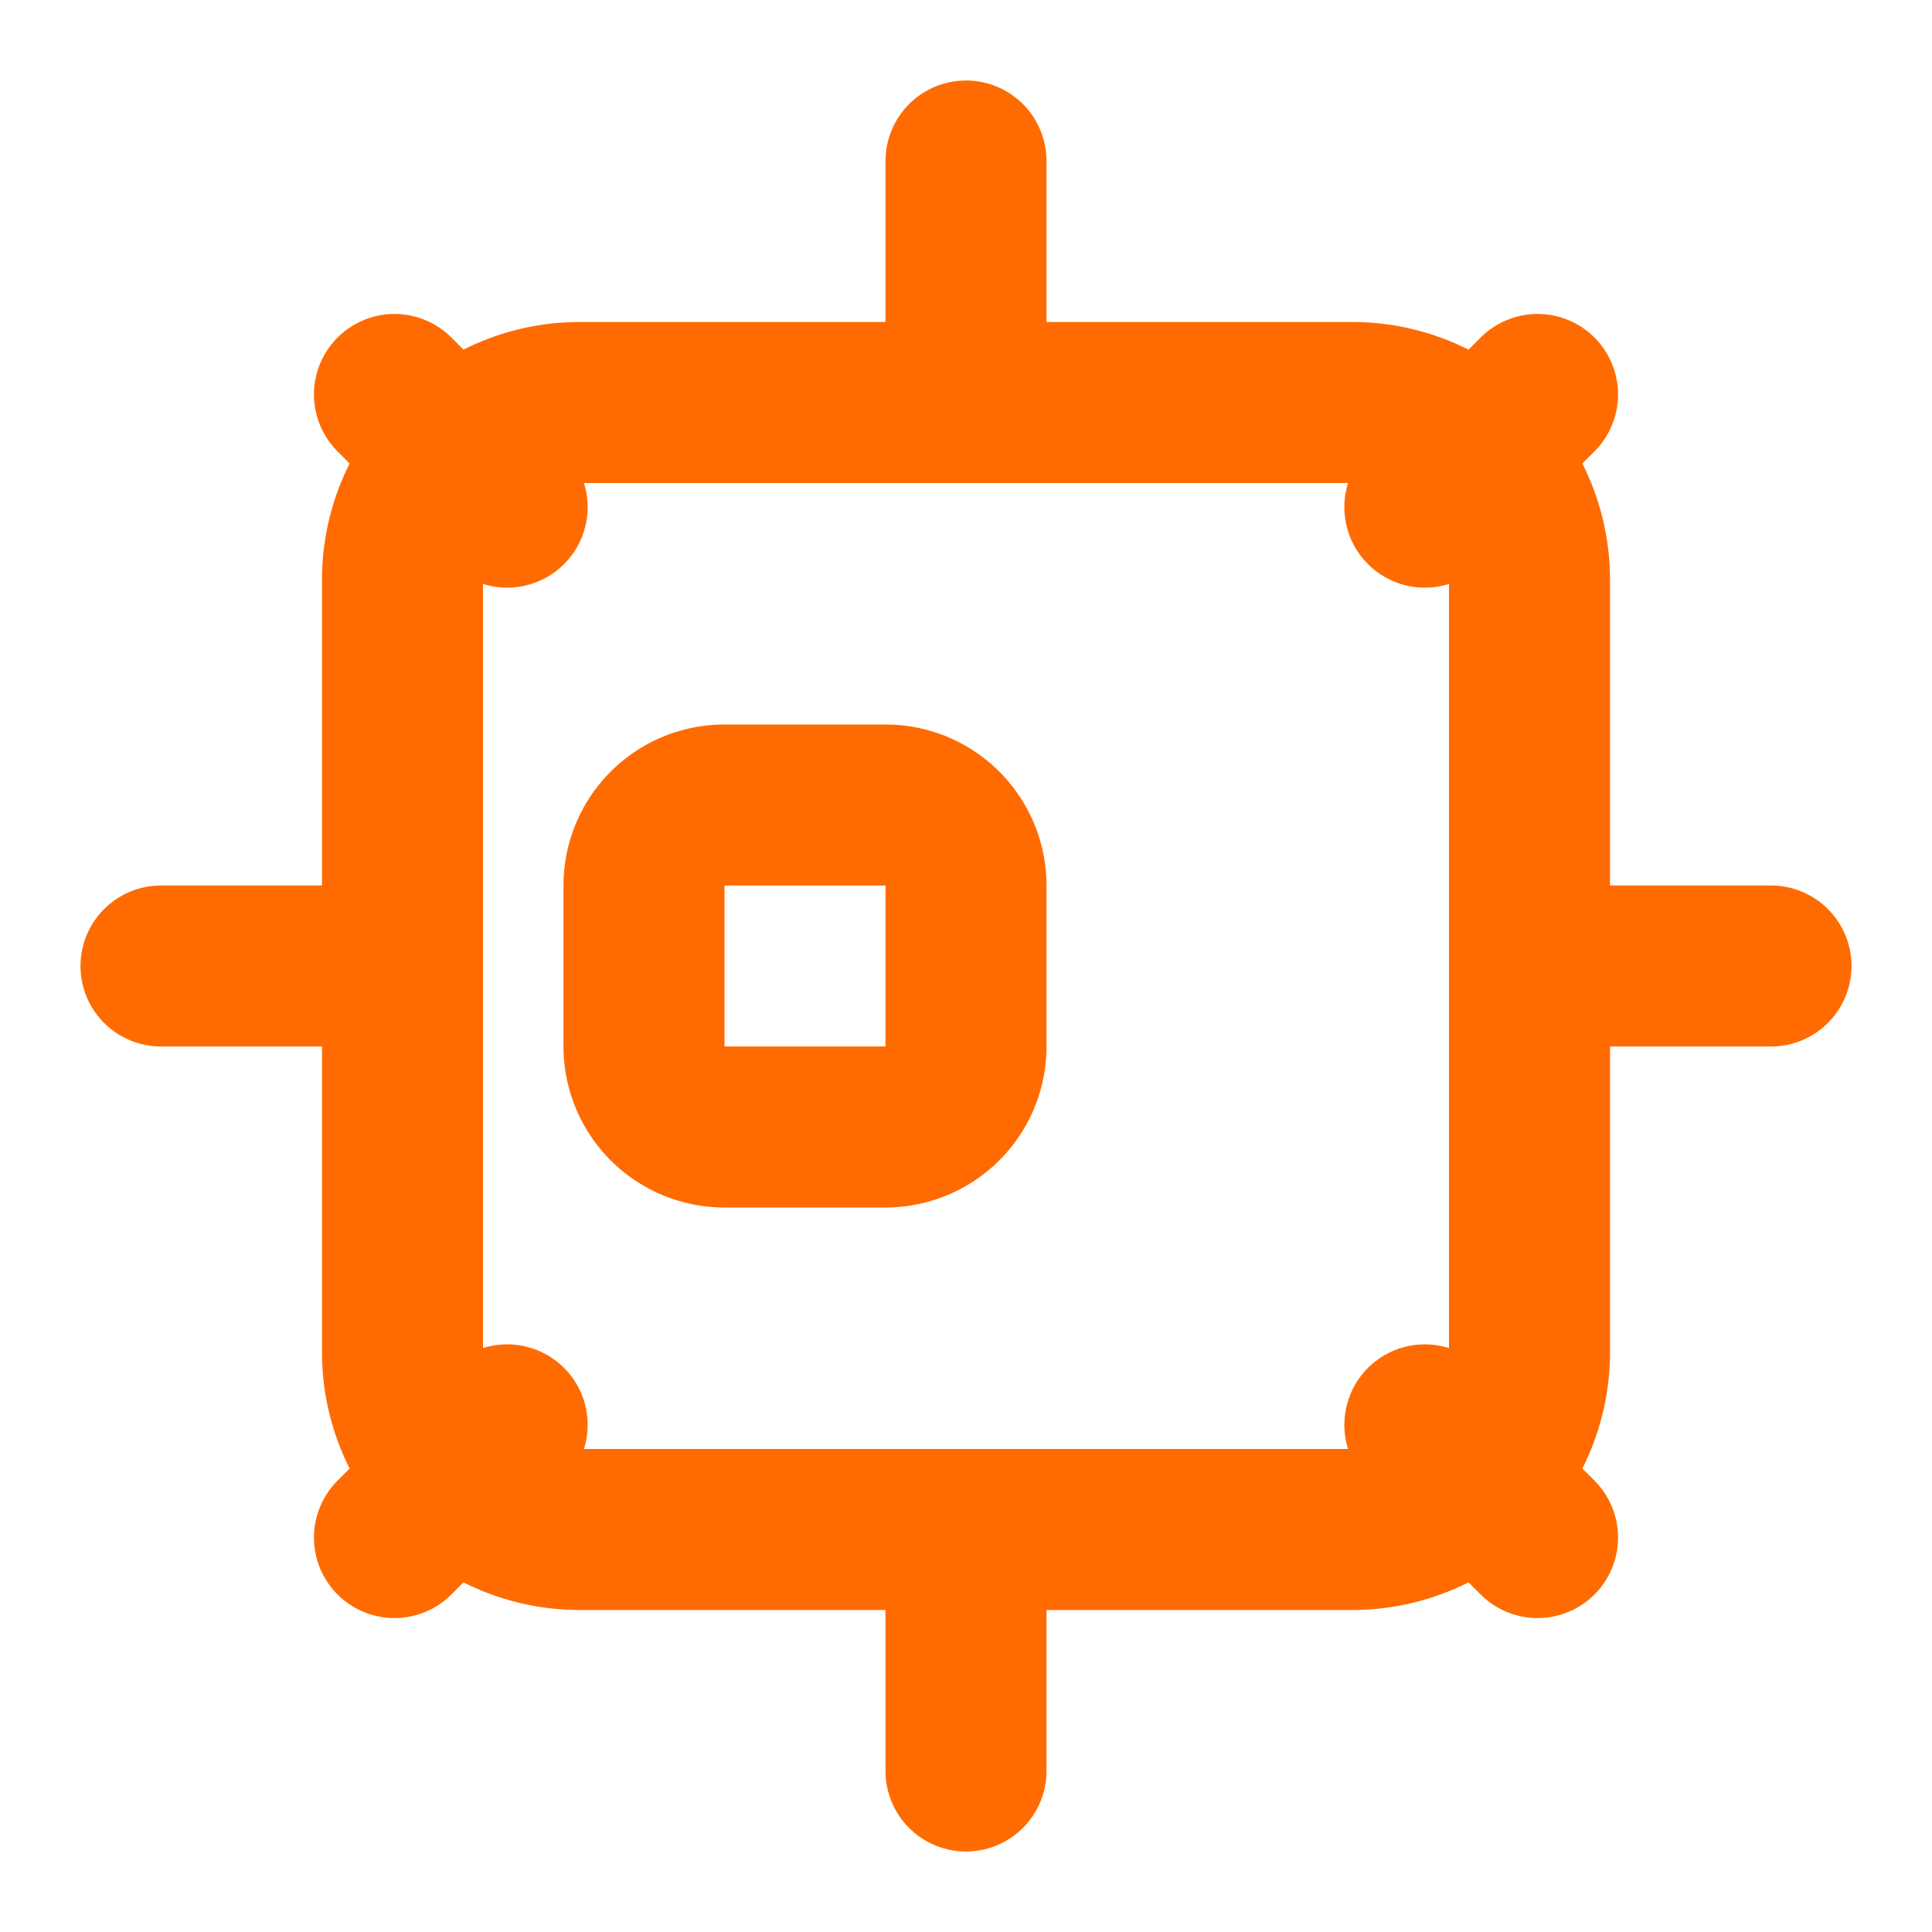 <svg xmlns="http://www.w3.org/2000/svg" width="24" height="24" viewBox="0 0 24 24" fill="none" stroke="#ff6b00" stroke-width="2" stroke-linecap="round" stroke-linejoin="round">
  <path d="M5 7.2A2.2 2.2 0 0 1 7.2 5h9.6A2.2 2.2 0 0 1 19 7.2v9.6a2.2 2.2 0 0 1-2.2 2.2H7.2A2.2 2.2 0 0 1 5 16.8z" />
  <path d="M9 10a1 1 0 0 0-1 1v2a1 1 0 0 0 1 1h2a1 1 0 0 0 1-1v-2a1 1 0 0 0-1-1z" />
  <path d="M12 2v2" />
  <path d="M12 20v2" />
  <path d="m4.9 4.9 1.4 1.4" />
  <path d="m17.7 17.7 1.4 1.4" />
  <path d="M2 12h2" />
  <path d="M20 12h2" />
  <path d="m4.9 19.1 1.4-1.4" />
  <path d="m17.7 6.3 1.4-1.4" />
</svg>

